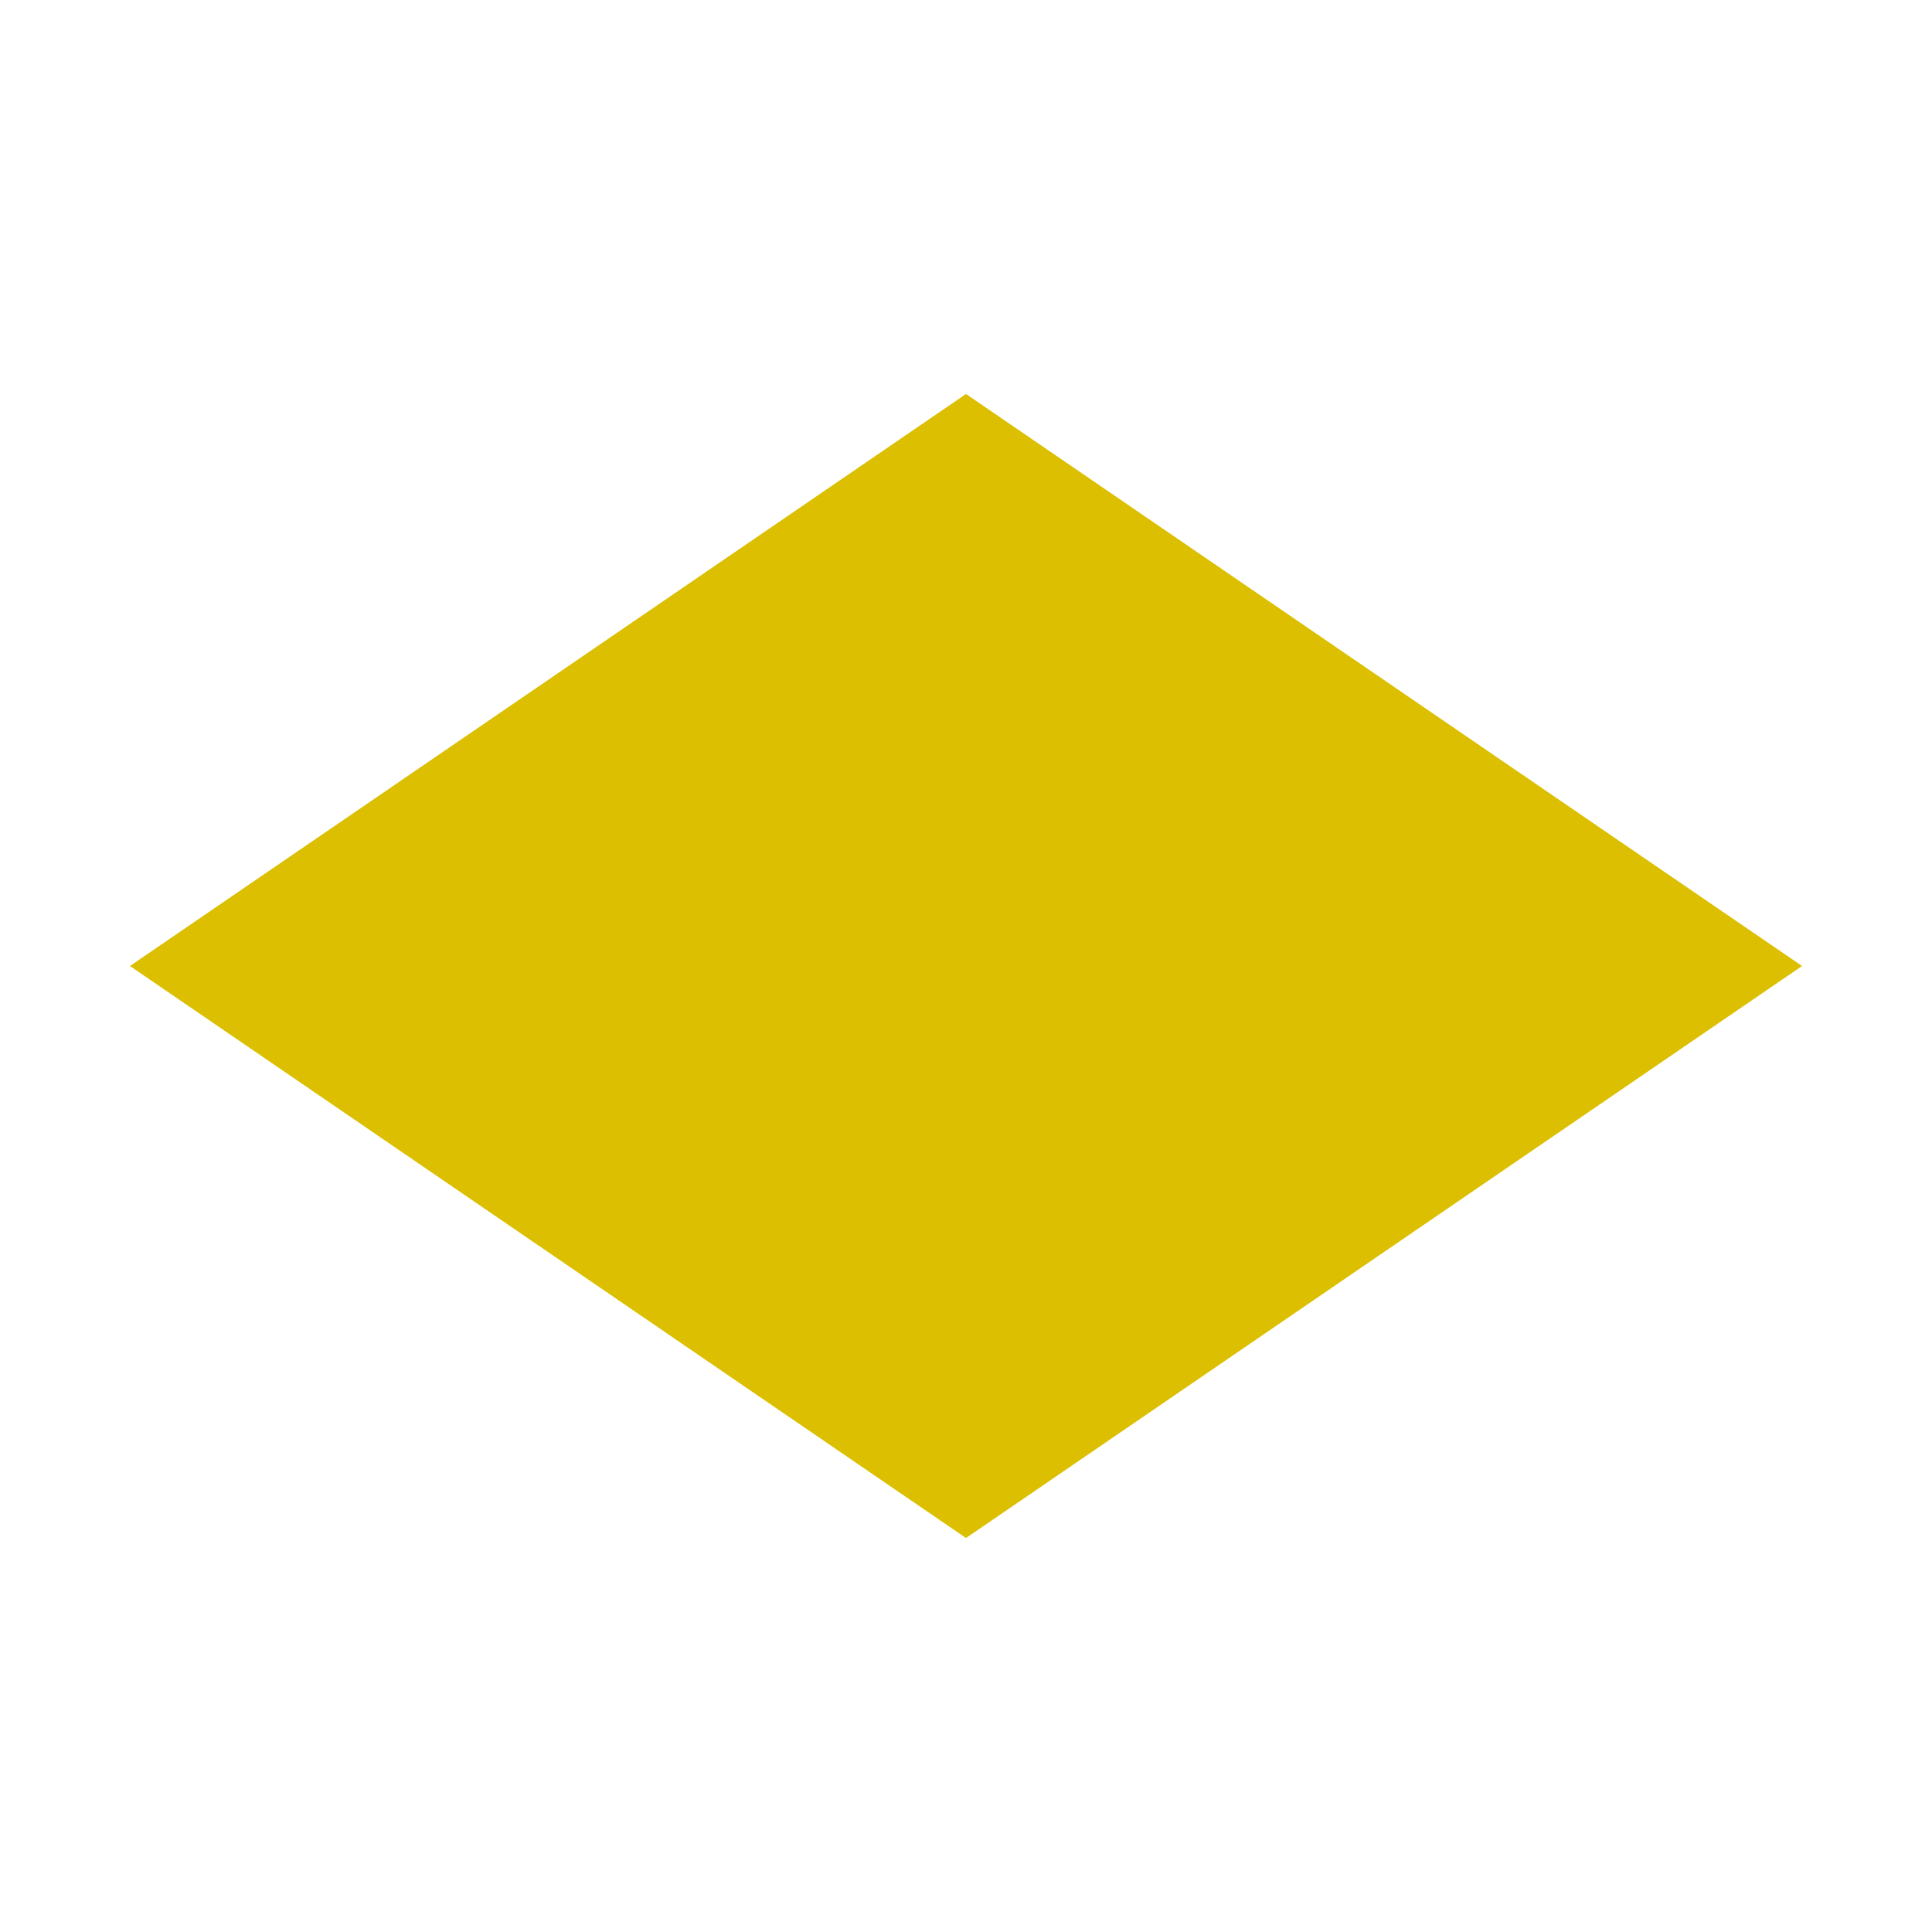 <?xml version="1.0" encoding="utf-8"?>
<svg enable-background="new 0 0 24 24" fill="#dbbf00" height="24" stroke="#dbbf00" viewBox="0 0 24 24" width="24" xmlns="http://www.w3.org/2000/svg">
 <path d="m12 18.5-9.5-6.5 9.5-6.5 9.5 6.5z" fill="#dbbf00" stroke="#dbbf00"/>
</svg>
